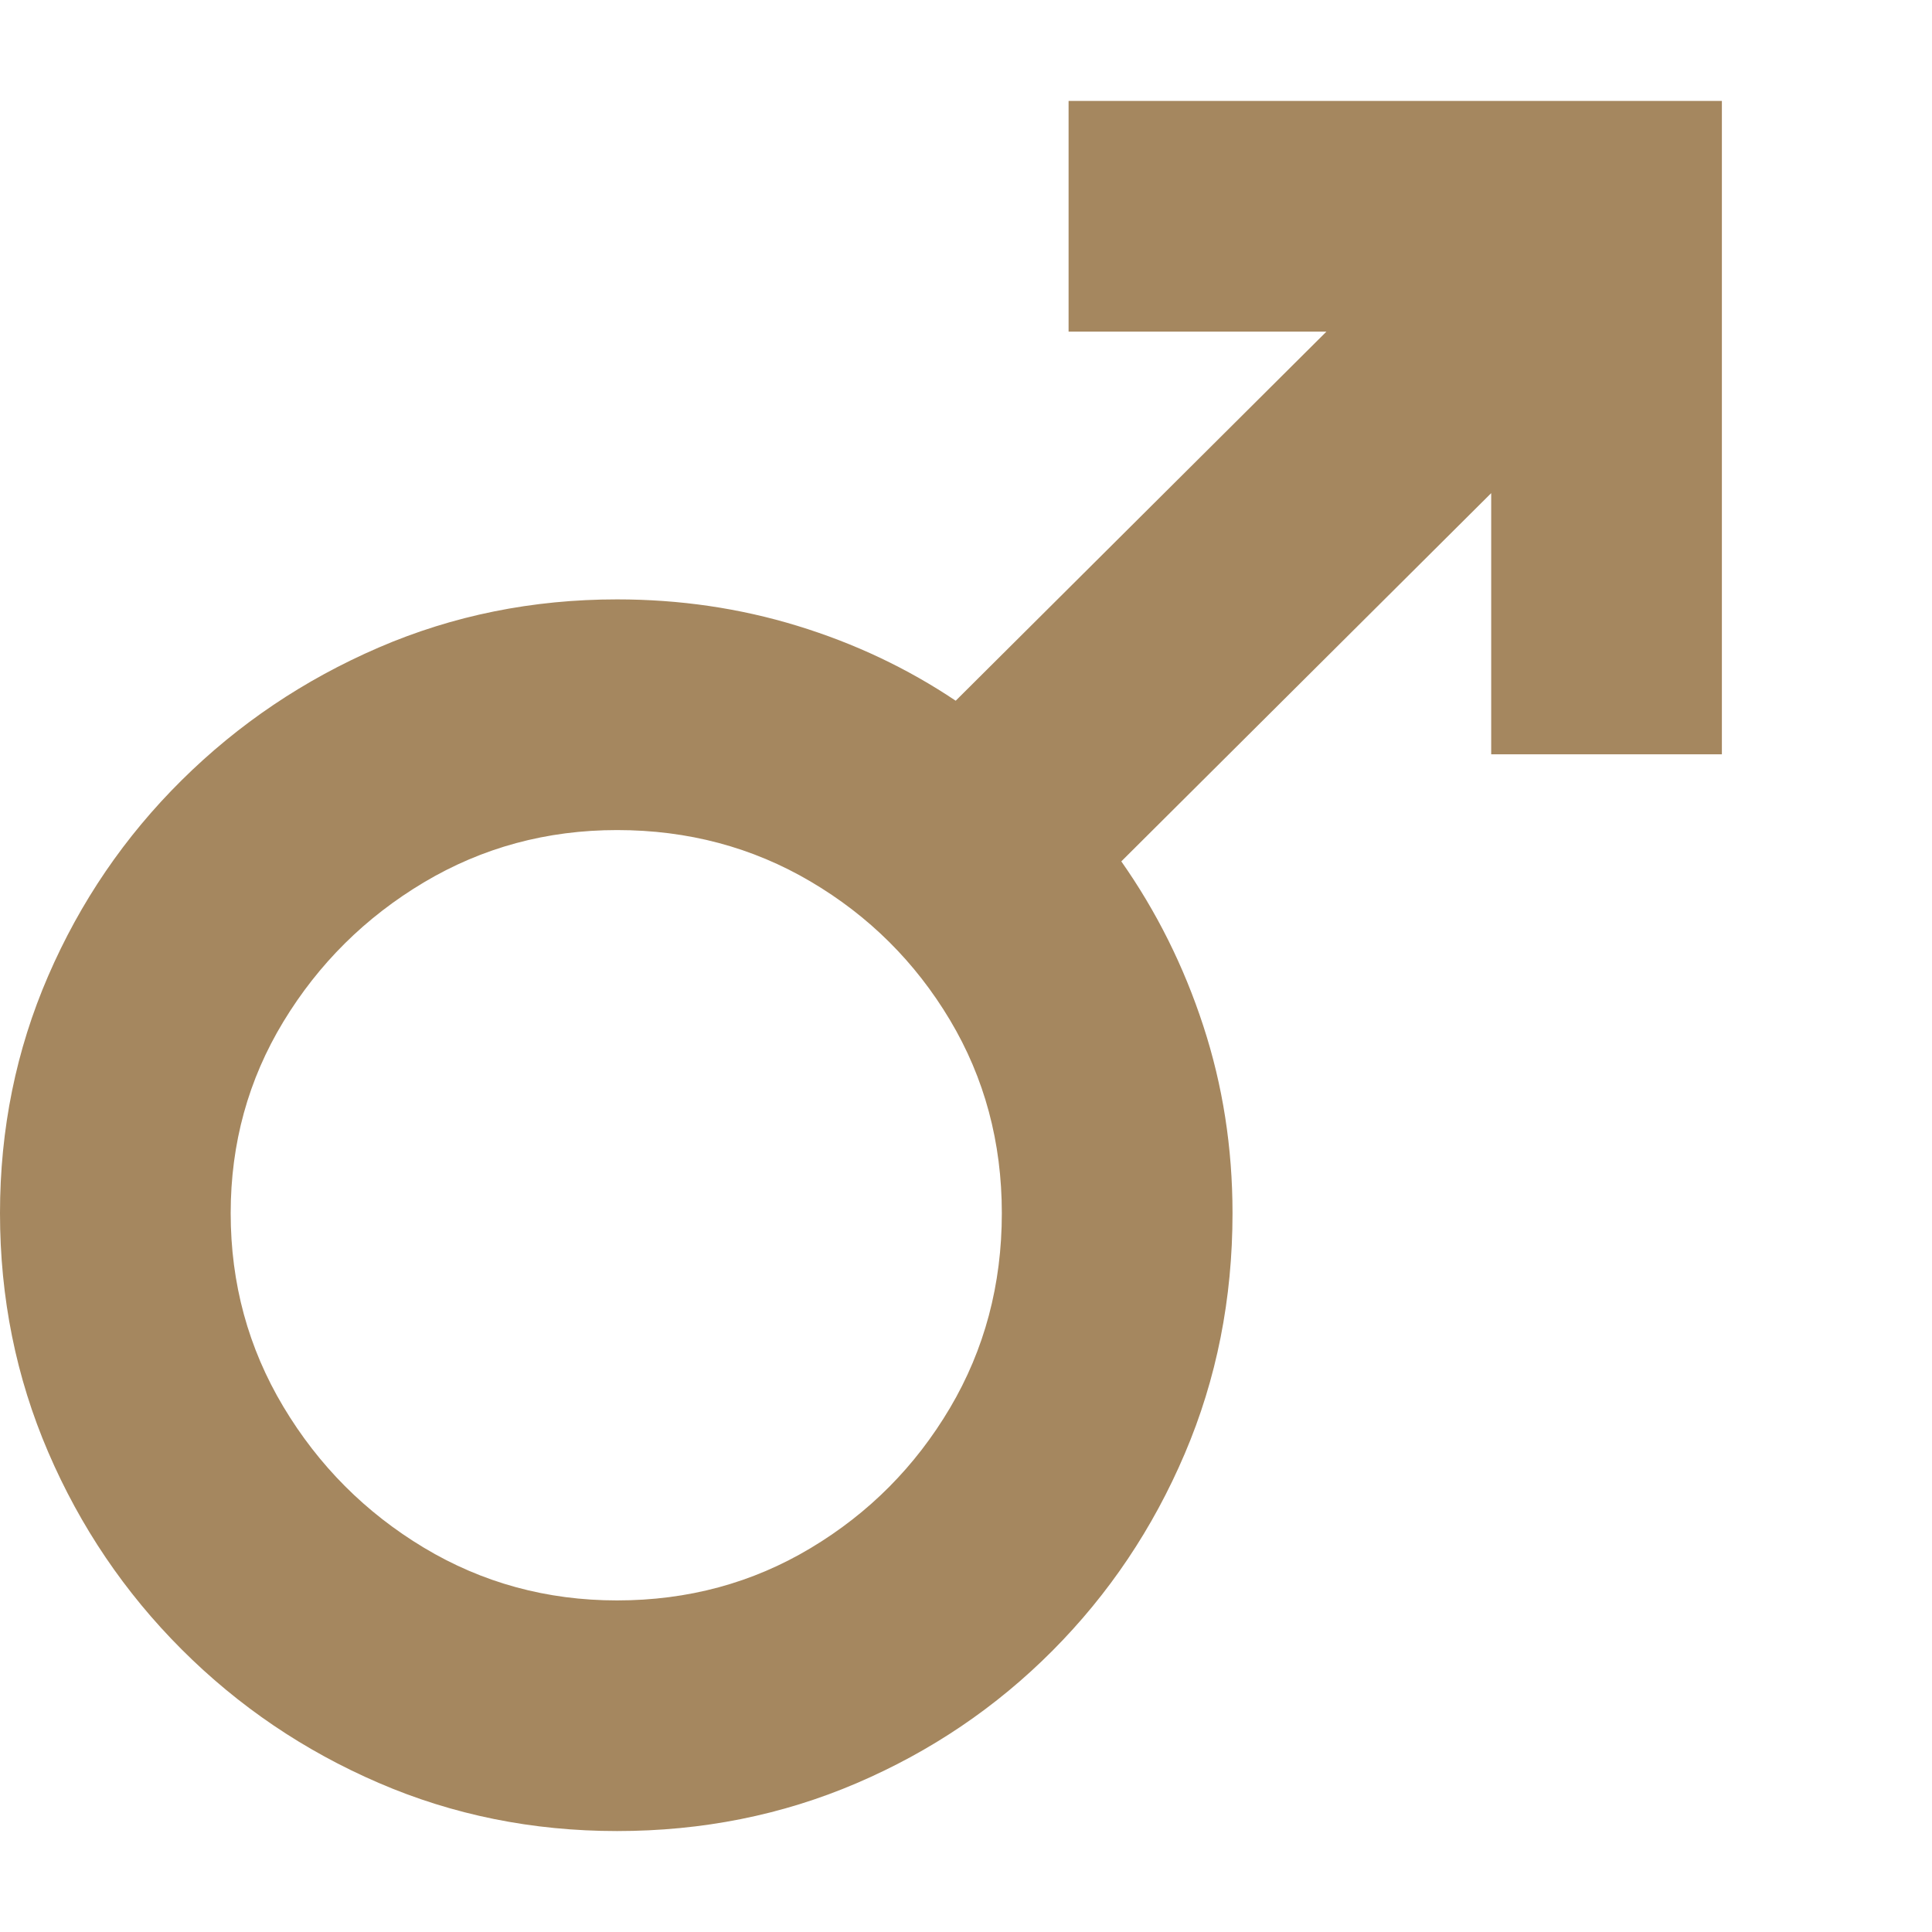 <svg version="1.1" xmlns="http://www.w3.org/2000/svg" style="fill:rgba(0,0,0,1.0)" width="256" height="256" viewBox="0 0 36.641 32.812"><path fill="rgb(165, 135, 95)" d="M11.703 32.812 C10.099 32.812 8.591 32.508 7.18 31.898 C5.768 31.289 4.523 30.445 3.445 29.367 C2.367 28.289 1.523 27.042 0.914 25.625 C0.305 24.208 0 22.698 0 21.094 C0 19.5 0.305 18 0.914 16.594 C1.523 15.187 2.367 13.951 3.445 12.883 C4.523 11.815 5.768 10.977 7.18 10.367 C8.591 9.758 10.099 9.453 11.703 9.453 C12.891 9.453 14.029 9.62 15.117 9.953 C16.206 10.286 17.208 10.76 18.125 11.375 L25.156 4.375 L20.266 4.375 L20.266 -0 L32.656 -0 L32.656 12.391 L28.281 12.391 L28.281 7.438 L21.266 14.422 C21.932 15.37 22.451 16.409 22.82 17.539 C23.19 18.669 23.375 19.854 23.375 21.094 C23.375 22.719 23.073 24.24 22.469 25.656 C21.865 27.073 21.029 28.318 19.961 29.391 C18.893 30.464 17.654 31.302 16.242 31.906 C14.831 32.51 13.318 32.812 11.703 32.812 Z M11.703 28.438 C13.047 28.438 14.271 28.107 15.375 27.445 C16.479 26.784 17.359 25.898 18.016 24.789 C18.672 23.68 19 22.448 19 21.094 C19 19.75 18.672 18.529 18.016 17.43 C17.359 16.331 16.479 15.456 15.375 14.805 C14.271 14.154 13.047 13.828 11.703 13.828 C10.37 13.828 9.148 14.159 8.039 14.82 C6.93 15.482 6.042 16.362 5.375 17.461 C4.708 18.56 4.375 19.771 4.375 21.094 C4.375 22.427 4.708 23.651 5.375 24.766 C6.042 25.88 6.93 26.771 8.039 27.438 C9.148 28.104 10.37 28.438 11.703 28.438 Z M36.641 27.344" /></svg>